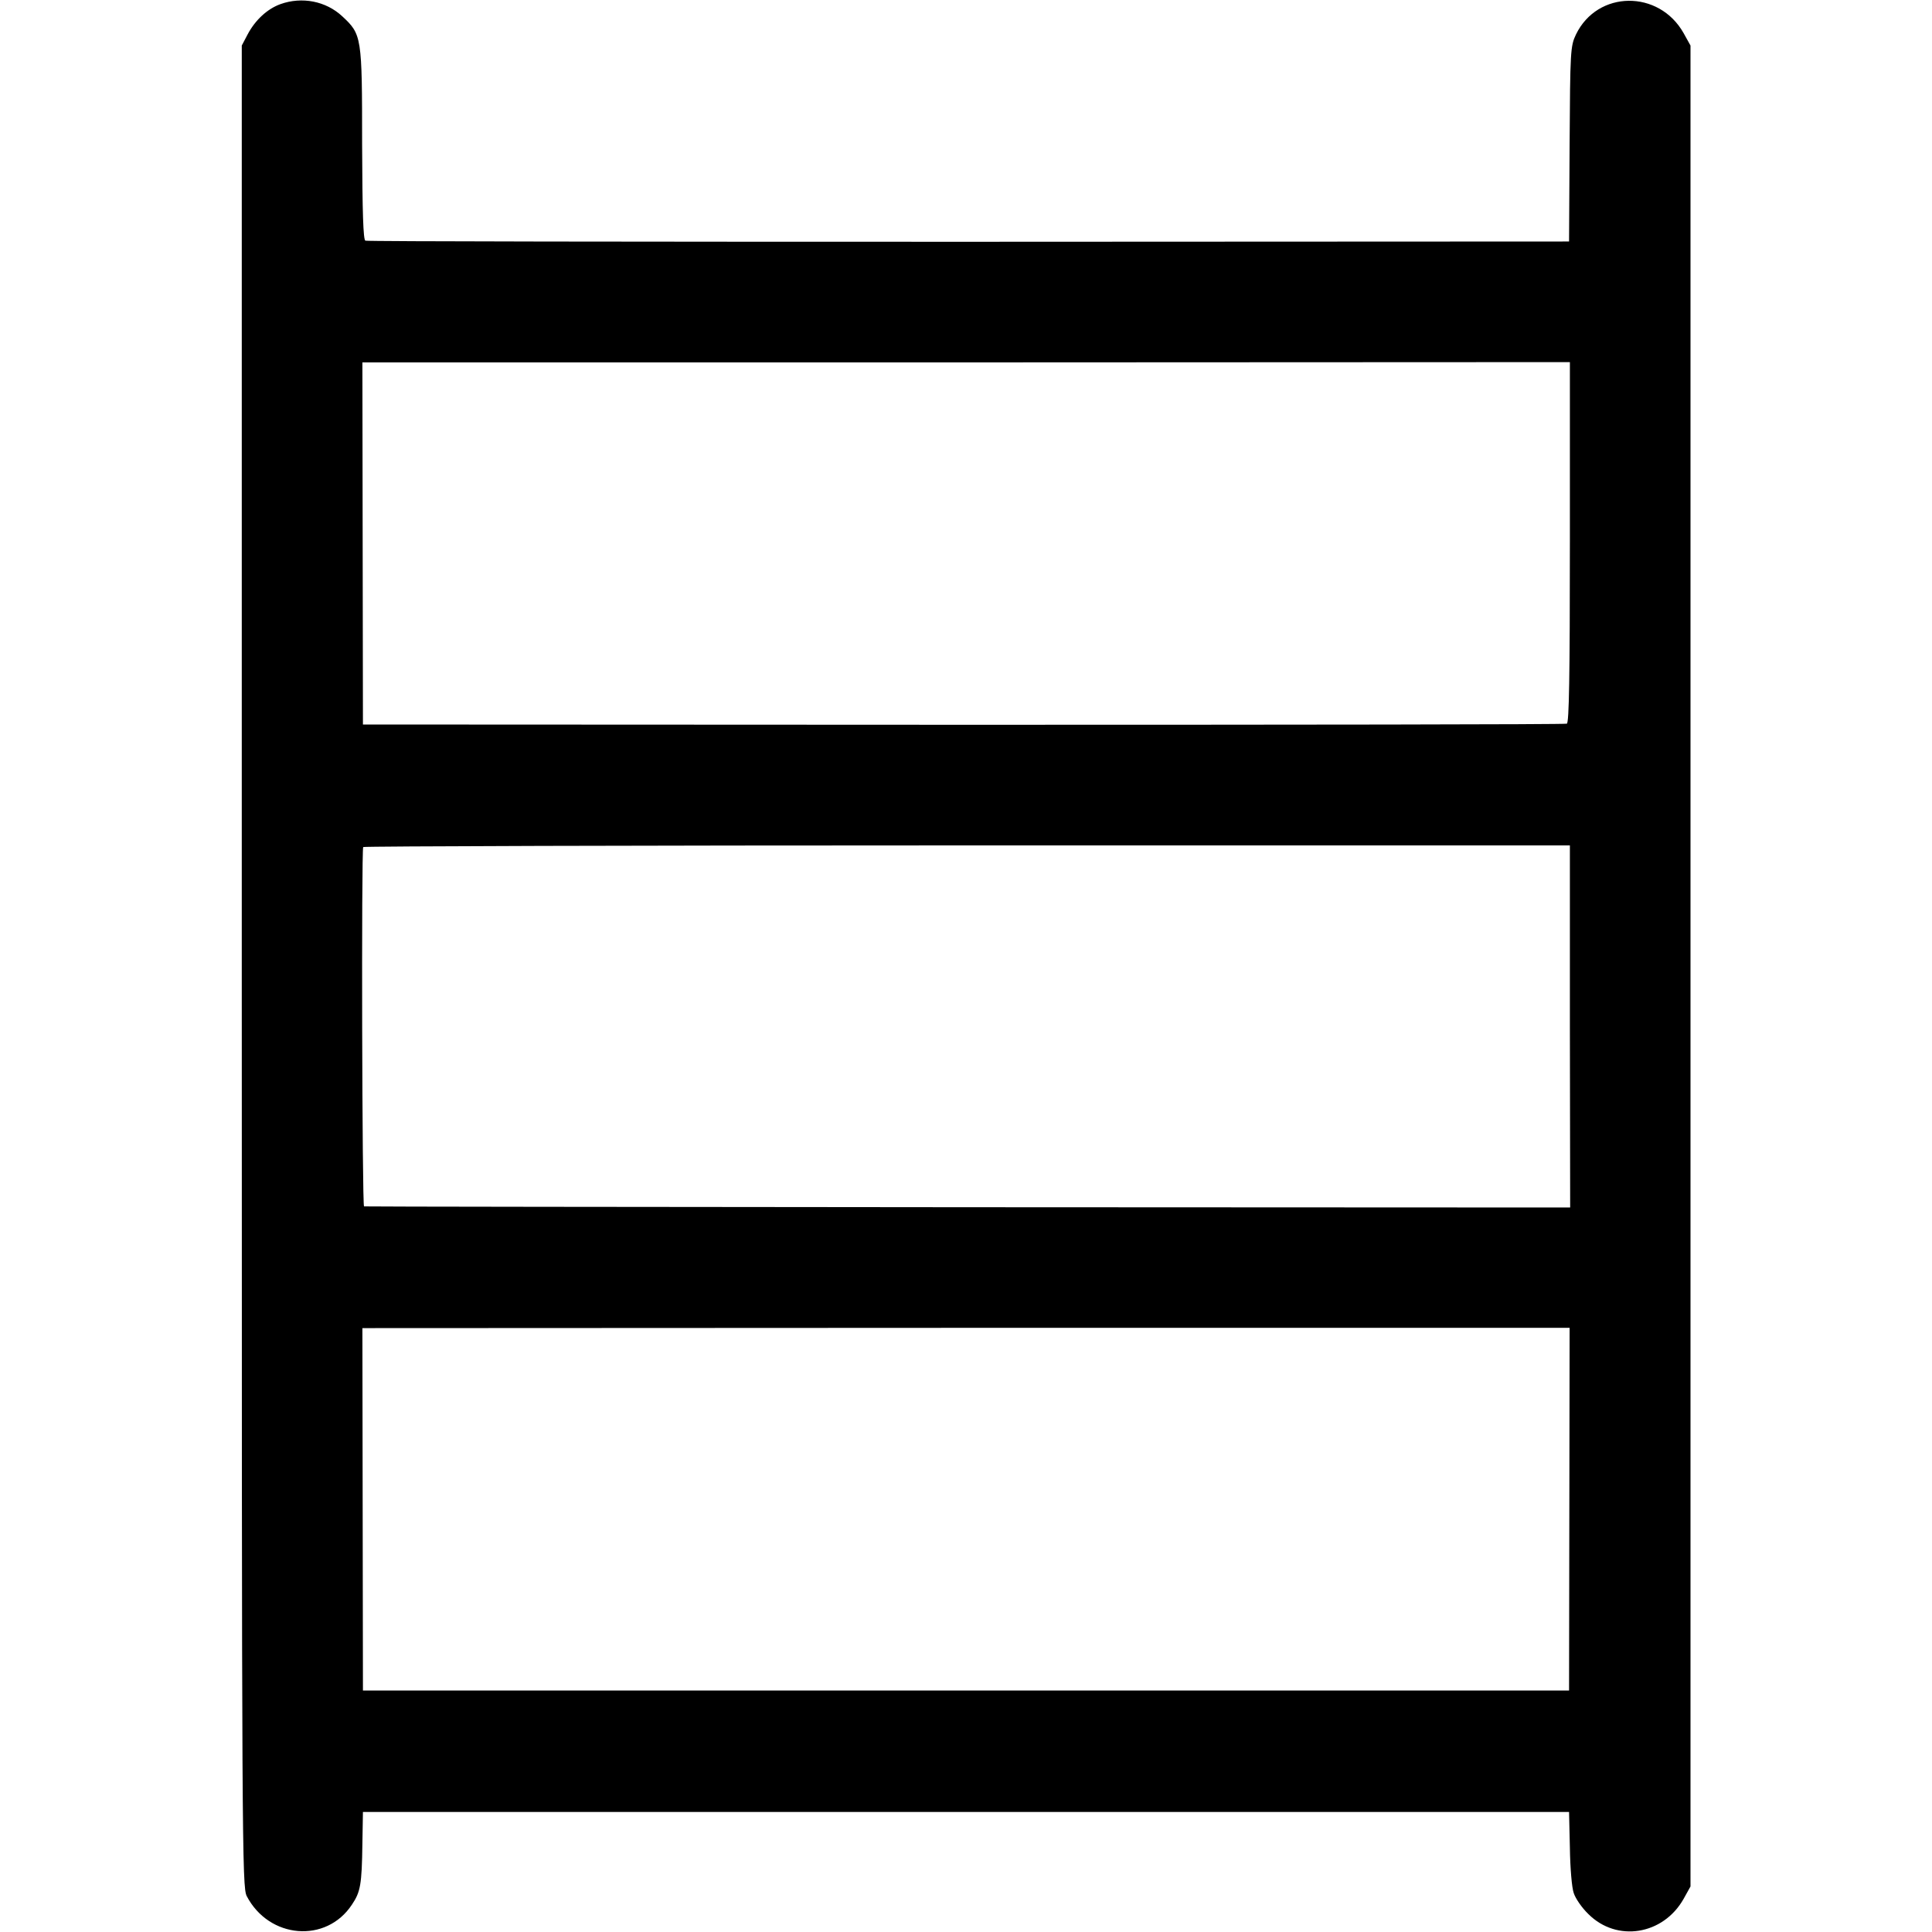 <?xml version="1.0" standalone="no"?>
<!DOCTYPE svg PUBLIC "-//W3C//DTD SVG 20010904//EN"
 "http://www.w3.org/TR/2001/REC-SVG-20010904/DTD/svg10.dtd">
<svg version="1.0" xmlns="http://www.w3.org/2000/svg"
 width="700pt" height="700pt" viewBox="0 0 700 700"
 preserveAspectRatio="xMidYMid meet">
<g transform="translate(0,700) scale(0.1,-0.1)"
fill="#000000" stroke="none">
<path d="M1016 6985 c-47 -17 -91 -57 -119 -110 l-21 -40 0 -3335 c0 -3206 1
-3336 18 -3370 81 -155 288 -172 381 -31 31 46 36 72 38 221 l2 115 2185 0
2185 0 3 -130 c1 -72 7 -145 14 -164 6 -19 29 -53 53 -76 103 -103 271 -76
345 55 l25 45 0 3335 0 3335 -25 45 c-89 158 -312 156 -390 -5 -20 -42 -21
-59 -23 -397 l-2 -353 -2175 -1 c-1196 0 -2180 1 -2186 4 -8 2 -11 102 -12
350 0 390 -1 397 -72 463 -59 55 -146 72 -224 44z m4672 -1950 c0 -489 -3
-654 -11 -657 -7 -3 -991 -4 -2187 -4 l-2175 1 -1 656 -1 656 2187 0 2188 1 0
-653z m0 -1754 l1 -656 -2182 1 c-1200 1 -2185 2 -2188 3 -7 1 -10 1291 -3
1302 2 3 986 6 2188 6 l2184 0 0 -656z m-2 -1749 l-1 -657 -2185 0 -2185 0 -1
657 -1 656 2187 1 2187 0 -1 -657z"/>
</g>
</svg>
